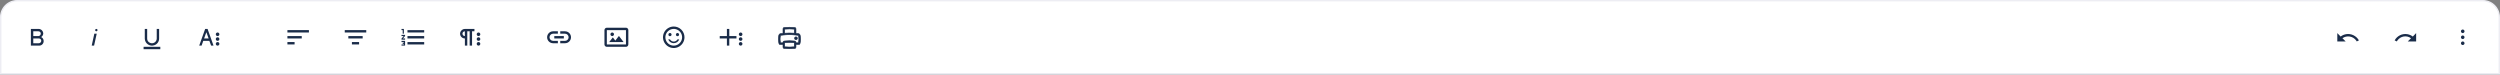 <svg width="1744" height="52" viewBox="0 0 1744 52" fill="none" xmlns="http://www.w3.org/2000/svg">
<rect x="0" y="0" width="1744" height="52" fill="#808080" stroke="none"/>
<path d="M0.5 12C0.5 5.649 5.649 0.5 12 0.5H1732C1738.35 0.5 1743.5 5.649 1743.5 12V51.5H0.5V12Z" fill="white"/>
<path d="M0.5 12C0.5 5.649 5.649 0.5 12 0.5H1732C1738.35 0.5 1743.5 5.649 1743.5 12V51.5H0.5V12Z" stroke="#EDEDF3"/>
<path d="M28.708 25.834C29.116 25.585 29.46 25.245 29.714 24.84C29.967 24.435 30.122 23.976 30.166 23.5C30.174 23.07 30.097 22.643 29.94 22.242C29.782 21.842 29.547 21.477 29.249 21.167C28.95 20.858 28.593 20.61 28.199 20.439C27.804 20.267 27.38 20.175 26.95 20.167H21.541V31.834H27.375C27.784 31.829 28.189 31.744 28.565 31.584C28.942 31.423 29.283 31.19 29.569 30.897C29.855 30.605 30.081 30.259 30.234 29.879C30.386 29.499 30.463 29.093 30.458 28.684V28.584C30.459 28.006 30.294 27.441 29.984 26.954C29.674 26.466 29.231 26.078 28.708 25.834ZM23.208 21.834H26.708C27.063 21.823 27.413 21.921 27.711 22.114C28.009 22.308 28.241 22.588 28.375 22.917C28.511 23.357 28.467 23.832 28.253 24.24C28.039 24.648 27.672 24.954 27.233 25.092C27.063 25.142 26.886 25.167 26.708 25.167H23.208V21.834ZM27.041 30.167H23.208V26.834H27.041C27.397 26.823 27.747 26.921 28.045 27.114C28.343 27.308 28.574 27.588 28.708 27.917C28.844 28.357 28.8 28.832 28.586 29.24C28.372 29.648 28.006 29.954 27.567 30.092C27.396 30.142 27.219 30.167 27.041 30.167Z" fill="#1A2C49"/>
<path d="M65.8 23.5H67.467L65.633 31.834H63.967L65.8 23.5ZM67.2 20.167C67.035 20.167 66.874 20.216 66.737 20.307C66.6 20.399 66.493 20.529 66.43 20.681C66.367 20.834 66.351 21.001 66.383 21.163C66.415 21.325 66.494 21.473 66.611 21.59C66.727 21.706 66.876 21.785 67.038 21.818C67.199 21.85 67.367 21.833 67.519 21.77C67.671 21.707 67.802 21.6 67.893 21.463C67.985 21.326 68.034 21.165 68.034 21C68.034 20.779 67.946 20.567 67.789 20.411C67.633 20.255 67.421 20.167 67.2 20.167Z" fill="#1A2C49"/>
<path d="M111.833 32.667V34.334H100.167V32.667H111.833ZM109.333 27.013C109.306 27.563 109.142 28.097 108.858 28.569C108.573 29.04 108.177 29.434 107.703 29.715C107.229 29.995 106.693 30.154 106.143 30.177C105.593 30.2 105.045 30.086 104.55 29.846C103.979 29.599 103.494 29.187 103.159 28.663C102.823 28.139 102.652 27.527 102.667 26.904V20.171H101V27.013C101.028 27.797 101.241 28.564 101.62 29.251C102 29.938 102.536 30.526 103.185 30.968C103.834 31.409 104.578 31.692 105.357 31.792C106.135 31.893 106.927 31.808 107.667 31.546C108.651 31.218 109.505 30.585 110.104 29.738C110.704 28.891 111.017 27.875 111 26.838V20.171H109.333V27.013ZM109.333 20.167H111H109.333ZM102.667 20.167H101H102.667Z" fill="#1A2C49"/>
<path d="M147.292 31.834H148.958L144.792 20.167H143.125L138.958 31.834H140.625L141.792 28.5H146.042L147.292 31.834ZM142.375 26.834L143.958 22.5L145.542 26.834H142.375ZM153.042 30.584C153.042 30.831 152.969 31.073 152.831 31.278C152.694 31.484 152.499 31.644 152.27 31.738C152.042 31.833 151.79 31.858 151.548 31.81C151.305 31.761 151.083 31.642 150.908 31.468C150.733 31.293 150.614 31.07 150.566 30.828C150.518 30.585 150.542 30.334 150.637 30.105C150.732 29.877 150.892 29.682 151.097 29.544C151.303 29.407 151.545 29.334 151.792 29.334C152.123 29.334 152.441 29.465 152.676 29.7C152.91 29.934 153.042 30.252 153.042 30.584ZM153.042 27.25C153.042 27.498 152.969 27.739 152.831 27.945C152.694 28.15 152.499 28.311 152.27 28.405C152.042 28.5 151.79 28.524 151.548 28.476C151.305 28.428 151.083 28.309 150.908 28.134C150.733 27.959 150.614 27.737 150.566 27.494C150.518 27.252 150.542 27 150.637 26.772C150.732 26.544 150.892 26.348 151.097 26.211C151.303 26.074 151.545 26 151.792 26C152.123 26 152.441 26.132 152.676 26.366C152.91 26.601 153.042 26.919 153.042 27.25ZM153.042 23.917C153.042 24.164 152.969 24.406 152.831 24.611C152.694 24.817 152.499 24.977 152.27 25.072C152.042 25.166 151.79 25.191 151.548 25.143C151.305 25.095 151.083 24.976 150.908 24.801C150.733 24.626 150.614 24.403 150.566 24.161C150.518 23.918 150.542 23.667 150.637 23.439C150.732 23.21 150.892 23.015 151.097 22.878C151.303 22.74 151.545 22.667 151.792 22.667C152.123 22.667 152.441 22.799 152.676 23.033C152.91 23.267 153.042 23.585 153.042 23.917Z" fill="#1A2C49"/>
<path d="M200.5 31H205.5V29.333H200.5V31ZM200.5 25.167V26.833H210.5V25.167H200.5ZM200.5 21V22.667H215.5V21H200.5Z" fill="#1A2C49"/>
<path d="M245.5 31H250.5V29.333H245.5V31ZM243 25.167V26.833H253V25.167H243ZM240.5 21V22.667H255.5V21H240.5Z" fill="#1A2C49"/>
<path d="M280.083 29.334H281.75V29.75H280.917V30.584H281.75V31H280.083V31.834H282.583V28.5H280.083V29.334ZM280.917 23.5H281.75V20.167H280.083V21H280.917V23.5ZM280.083 25.167H281.583L280.083 26.917V27.667H282.583V26.834H281.083L282.583 25.084V24.334H280.083V25.167ZM284.25 21V22.667H295.917V21H284.25ZM284.25 31H295.917V29.334H284.25V31ZM284.25 26.834H295.917V25.167H284.25V26.834Z" fill="#1A2C49"/>
<path d="M324.402 20.166C323.619 20.154 322.855 20.41 322.238 20.892C321.62 21.374 321.187 22.053 321.01 22.817C320.832 23.682 321.004 24.584 321.49 25.322C321.976 26.06 322.736 26.576 323.602 26.754L323.624 26.758C323.849 26.808 324.078 26.833 324.308 26.833V31.833H325.974V21.833H327.641V31.833H329.308V21.833H330.974V20.166H324.402ZM322.61 23.5C322.61 23.058 322.786 22.634 323.098 22.321C323.411 22.009 323.835 21.833 324.277 21.833V25.166C323.835 25.166 323.411 24.991 323.098 24.678C322.786 24.366 322.61 23.942 322.61 23.5ZM335.06 30.576C335.06 30.823 334.987 31.064 334.849 31.27C334.712 31.476 334.517 31.636 334.288 31.73C334.06 31.825 333.809 31.85 333.566 31.802C333.324 31.753 333.101 31.634 332.926 31.459C332.751 31.285 332.632 31.062 332.584 30.82C332.536 30.577 332.561 30.326 332.655 30.097C332.75 29.869 332.91 29.674 333.116 29.536C333.321 29.399 333.563 29.326 333.81 29.326C334.142 29.326 334.459 29.457 334.694 29.692C334.928 29.926 335.06 30.244 335.06 30.576ZM335.06 27.242C335.06 27.489 334.987 27.731 334.849 27.937C334.712 28.142 334.517 28.302 334.288 28.397C334.06 28.492 333.809 28.517 333.566 28.468C333.324 28.42 333.101 28.301 332.926 28.126C332.751 27.951 332.632 27.729 332.584 27.486C332.536 27.244 332.561 26.992 332.655 26.764C332.75 26.535 332.91 26.34 333.116 26.203C333.321 26.066 333.563 25.992 333.81 25.992C334.142 25.992 334.459 26.124 334.694 26.358C334.928 26.593 335.06 26.911 335.06 27.242ZM335.06 23.909C335.06 24.156 334.987 24.398 334.849 24.603C334.712 24.809 334.517 24.969 334.288 25.064C334.06 25.158 333.809 25.183 333.566 25.135C333.324 25.087 333.101 24.968 332.926 24.793C332.751 24.618 332.632 24.395 332.584 24.153C332.536 23.91 332.561 23.659 332.655 23.431C332.75 23.202 332.91 23.007 333.116 22.87C333.321 22.732 333.563 22.659 333.81 22.659C334.142 22.659 334.459 22.791 334.694 23.025C334.928 23.259 335.06 23.577 335.06 23.909Z" fill="#1A2C49"/>
<path d="M389.167 30.166H385.833C384.728 30.166 383.668 29.727 382.887 28.946C382.105 28.165 381.667 27.105 381.667 26C381.667 24.895 382.105 23.835 382.887 23.053C383.668 22.272 384.728 21.833 385.833 21.833H389.167V23.5H385.833C385.17 23.5 384.534 23.763 384.065 24.232C383.597 24.701 383.333 25.337 383.333 26C383.333 26.663 383.597 27.299 384.065 27.767C384.534 28.236 385.17 28.5 385.833 28.5H389.167V30.166ZM394.167 21.833H390.833V23.5H394.167C394.83 23.5 395.465 23.763 395.934 24.232C396.403 24.701 396.667 25.337 396.667 26C396.667 26.663 396.403 27.299 395.934 27.767C395.465 28.236 394.83 28.5 394.167 28.5H390.833V30.166H394.167C395.272 30.166 396.331 29.727 397.113 28.946C397.894 28.165 398.333 27.105 398.333 26C398.333 24.895 397.894 23.835 397.113 23.053C396.331 22.272 395.272 21.833 394.167 21.833ZM393.333 25.166H386.667V26.833H393.333V25.166Z" fill="#1A2C49"/>
<path d="M431.833 25.166L435 29.333H425L427.5 26.083L429.25 28.333L431.667 25.166H431.833ZM427.083 25.166C427.75 25.166 428.333 24.583 428.333 23.916C428.333 23.25 427.75 22.666 427.083 22.666C426.417 22.666 425.833 23.25 425.833 23.916C425.833 24.583 426.417 25.166 427.083 25.166ZM438.333 21V31C438.333 31.916 437.583 32.666 436.667 32.666H423.333C422.417 32.666 421.667 31.916 421.667 31V21C421.667 20.083 422.417 19.333 423.333 19.333H436.667C437.583 19.333 438.333 20.083 438.333 21ZM436.667 23.333V21H423.333V31H436.667V23.333Z" fill="#1A2C49"/>
<path d="M469.993 18.5C468.509 18.502 467.06 18.943 465.828 19.768C464.595 20.593 463.635 21.765 463.069 23.135C462.502 24.506 462.355 26.013 462.645 27.468C462.935 28.922 463.65 30.258 464.699 31.306C465.749 32.354 467.085 33.068 468.54 33.356C469.994 33.645 471.502 33.496 472.872 32.928C474.242 32.361 475.413 31.399 476.237 30.166C477.06 28.933 477.5 27.483 477.5 26C477.5 25.014 477.307 24.038 476.929 23.128C476.552 22.217 475.999 21.39 475.302 20.693C474.604 19.996 473.777 19.444 472.866 19.068C471.954 18.692 470.978 18.498 469.993 18.5ZM470 31.833C468.846 31.833 467.718 31.491 466.759 30.85C465.8 30.209 465.052 29.298 464.611 28.232C464.169 27.166 464.054 25.994 464.279 24.862C464.504 23.73 465.059 22.691 465.875 21.875C466.691 21.059 467.73 20.504 468.862 20.279C469.994 20.054 471.166 20.169 472.232 20.611C473.298 21.052 474.209 21.8 474.85 22.759C475.491 23.718 475.833 24.846 475.833 26C475.834 26.766 475.683 27.525 475.39 28.233C475.097 28.94 474.667 29.584 474.125 30.125C473.584 30.667 472.94 31.097 472.233 31.39C471.525 31.683 470.766 31.834 470 31.833ZM472.588 27.5H473.84C473.539 28.273 473.011 28.938 472.326 29.406C471.641 29.874 470.83 30.125 470 30.125C469.17 30.125 468.359 29.874 467.674 29.406C466.989 28.938 466.461 28.273 466.16 27.5H467.413C467.673 27.956 468.05 28.334 468.505 28.598C468.959 28.861 469.475 29 470 29C470.525 29 471.041 28.861 471.495 28.598C471.95 28.334 472.327 27.956 472.588 27.5ZM466.25 24.125C466.25 23.902 466.316 23.685 466.44 23.5C466.563 23.315 466.739 23.171 466.944 23.086C467.15 23 467.376 22.978 467.594 23.022C467.813 23.065 468.013 23.172 468.17 23.329C468.328 23.487 468.435 23.687 468.478 23.905C468.522 24.124 468.5 24.35 468.414 24.555C468.329 24.761 468.185 24.937 468 25.06C467.815 25.184 467.598 25.25 467.375 25.25C467.077 25.25 466.79 25.131 466.58 24.921C466.369 24.709 466.25 24.423 466.25 24.125ZM471.5 24.125C471.5 23.902 471.566 23.685 471.69 23.5C471.813 23.315 471.989 23.171 472.194 23.086C472.4 23 472.626 22.978 472.844 23.022C473.063 23.065 473.263 23.172 473.42 23.329C473.578 23.487 473.685 23.687 473.728 23.905C473.772 24.124 473.75 24.35 473.664 24.555C473.579 24.761 473.435 24.937 473.25 25.06C473.065 25.184 472.848 25.25 472.625 25.25C472.327 25.25 472.04 25.131 471.83 24.921C471.619 24.709 471.5 24.423 471.5 24.125Z" fill="#1A2C49"/>
<path d="M513.75 26.834H508.75V31.834H507.083V26.834H502.083V25.167H507.083V20.167H508.75V25.167H513.75V26.834ZM517.917 30.584C517.917 30.831 517.844 31.073 517.706 31.278C517.569 31.484 517.374 31.644 517.145 31.738C516.917 31.833 516.665 31.858 516.423 31.81C516.18 31.761 515.958 31.642 515.783 31.468C515.608 31.293 515.489 31.07 515.441 30.828C515.393 30.585 515.417 30.334 515.512 30.105C515.607 29.877 515.767 29.682 515.972 29.544C516.178 29.407 516.42 29.334 516.667 29.334C516.998 29.334 517.316 29.465 517.551 29.7C517.785 29.934 517.917 30.252 517.917 30.584ZM517.917 27.25C517.917 27.498 517.844 27.739 517.706 27.945C517.569 28.15 517.374 28.311 517.145 28.405C516.917 28.5 516.665 28.524 516.423 28.476C516.18 28.428 515.958 28.309 515.783 28.134C515.608 27.959 515.489 27.737 515.441 27.494C515.393 27.252 515.417 27 515.512 26.772C515.607 26.544 515.767 26.348 515.972 26.211C516.178 26.074 516.42 26 516.667 26C516.998 26 517.316 26.132 517.551 26.366C517.785 26.601 517.917 26.919 517.917 27.25ZM517.917 23.917C517.917 24.164 517.844 24.406 517.706 24.611C517.569 24.817 517.374 24.977 517.145 25.072C516.917 25.166 516.665 25.191 516.423 25.143C516.18 25.095 515.958 24.976 515.783 24.801C515.608 24.626 515.489 24.403 515.441 24.161C515.393 23.918 515.417 23.667 515.512 23.439C515.607 23.21 515.767 23.015 515.972 22.878C516.178 22.74 516.42 22.667 516.667 22.667C516.998 22.667 517.316 22.799 517.551 23.033C517.785 23.267 517.917 23.585 517.917 23.917Z" fill="#1A2C49"/>
<path d="M555.266 25.721C554.722 25.721 554.282 26.161 554.282 26.704C554.282 27.248 554.722 27.688 555.266 27.688C555.809 27.688 556.25 27.248 556.25 26.704C556.25 26.161 555.809 25.721 555.266 25.721Z" fill="#1A2C49"/>
<path fill-rule="evenodd" clip-rule="evenodd" d="M544.581 23.45L546.215 23.269V20.143C546.215 19.637 546.601 19.214 547.105 19.167C549.524 18.944 551.958 18.944 554.376 19.167C554.88 19.214 555.266 19.637 555.266 20.143V23.269L556.9 23.45C557.503 23.517 558.001 23.953 558.147 24.542C558.592 26.335 558.592 28.21 558.147 30.004L558.003 30.585C557.938 30.848 557.701 31.033 557.43 31.033H555.266V32.869C555.266 33.358 554.895 33.768 554.408 33.817C551.969 34.061 549.512 34.061 547.073 33.817C546.586 33.768 546.215 33.358 546.215 32.869V31.033H544.051C543.78 31.033 543.544 30.848 543.478 30.585L543.334 30.004C542.889 28.21 542.889 26.335 543.334 24.542C543.48 23.953 543.978 23.517 544.581 23.45ZM554.085 23.155C551.859 22.972 549.622 22.972 547.396 23.155V20.327C549.621 20.132 551.86 20.132 554.085 20.327V23.155ZM554.085 30.05C554.084 29.926 554.004 29.819 553.891 29.779C551.795 29.593 549.686 29.593 547.59 29.779C547.476 29.819 547.396 29.928 547.396 30.054V30.443L547.396 30.448V32.662C549.621 32.872 551.86 32.872 554.085 32.662V30.05ZM556.968 29.852H555.266V29.59C555.266 29.101 554.895 28.691 554.408 28.642C554.301 28.631 554.195 28.621 554.088 28.612C554.043 28.602 553.998 28.595 553.952 28.59C551.817 28.36 549.664 28.36 547.53 28.59C547.483 28.595 547.438 28.602 547.393 28.612C547.287 28.621 547.18 28.631 547.073 28.642C546.586 28.691 546.215 29.101 546.215 29.59V29.852H544.513L544.48 29.719C544.081 28.113 544.081 26.433 544.48 24.826C544.507 24.717 544.599 24.636 544.711 24.624L546.35 24.442C549.268 24.117 552.213 24.117 555.131 24.442L556.77 24.624C556.882 24.636 556.974 24.717 557.001 24.826C557.4 26.433 557.4 28.113 557.001 29.719L556.968 29.852Z" fill="#1A2C49"/>
<path d="M555.266 25.721C554.722 25.721 554.282 26.161 554.282 26.704C554.282 27.248 554.722 27.688 555.266 27.688C555.809 27.688 556.25 27.248 556.25 26.704C556.25 26.161 555.809 25.721 555.266 25.721Z" stroke="#1A2C49" stroke-width="0.4"/>
<path fill-rule="evenodd" clip-rule="evenodd" d="M544.581 23.45L546.215 23.269V20.143C546.215 19.637 546.601 19.214 547.105 19.167C549.524 18.944 551.958 18.944 554.376 19.167C554.88 19.214 555.266 19.637 555.266 20.143V23.269L556.9 23.45C557.503 23.517 558.001 23.953 558.147 24.542C558.592 26.335 558.592 28.21 558.147 30.004L558.003 30.585C557.938 30.848 557.701 31.033 557.43 31.033H555.266V32.869C555.266 33.358 554.895 33.768 554.408 33.817C551.969 34.061 549.512 34.061 547.073 33.817C546.586 33.768 546.215 33.358 546.215 32.869V31.033H544.051C543.78 31.033 543.544 30.848 543.478 30.585L543.334 30.004C542.889 28.21 542.889 26.335 543.334 24.542C543.48 23.953 543.978 23.517 544.581 23.45ZM554.085 23.155C551.859 22.972 549.622 22.972 547.396 23.155V20.327C549.621 20.132 551.86 20.132 554.085 20.327V23.155ZM554.085 30.05C554.084 29.926 554.004 29.819 553.891 29.779C551.795 29.593 549.686 29.593 547.59 29.779C547.476 29.819 547.396 29.928 547.396 30.054V30.443L547.396 30.448V32.662C549.621 32.872 551.86 32.872 554.085 32.662V30.05ZM556.968 29.852H555.266V29.59C555.266 29.101 554.895 28.691 554.408 28.642C554.301 28.631 554.195 28.621 554.088 28.612C554.043 28.602 553.998 28.595 553.952 28.59C551.817 28.36 549.664 28.36 547.53 28.59C547.483 28.595 547.438 28.602 547.393 28.612C547.287 28.621 547.18 28.631 547.073 28.642C546.586 28.691 546.215 29.101 546.215 29.59V29.852H544.513L544.48 29.719C544.081 28.113 544.081 26.433 544.48 24.826C544.507 24.717 544.599 24.636 544.711 24.624L546.35 24.442C549.268 24.117 552.213 24.117 555.131 24.442L556.77 24.624C556.882 24.636 556.974 24.717 557.001 24.826C557.4 26.433 557.4 28.113 557.001 29.719L556.968 29.852Z" stroke="#1A2C49" stroke-width="0.4"/>
<path d="M1636.67 23.833C1635.25 24.083 1634 24.583 1632.83 25.5L1630.5 23.083V28.916H1636.33L1634.08 26.666C1637.17 24.5 1641.42 25.166 1643.67 28.25C1643.83 28.5 1644 28.666 1644.08 28.916L1645.58 28.166C1643.75 25 1640.25 23.25 1636.67 23.833Z" fill="#1A2C49"/>
<path d="M1679.33 23.833C1680.75 24.083 1682 24.583 1683.17 25.5L1685.5 23.083V28.916H1679.67L1681.92 26.666C1678.83 24.416 1674.58 25.166 1672.42 28.25C1672.25 28.5 1672.08 28.666 1672 28.916L1670.5 28.166C1672.25 25 1675.75 23.25 1679.33 23.833Z" fill="#1A2C49"/>
<path d="M1719.25 30.166C1719.25 30.833 1718.67 31.416 1718 31.416C1717.33 31.416 1716.75 30.833 1716.75 30.166C1716.75 29.5 1717.33 28.916 1718 28.916C1718.67 28.916 1719.25 29.5 1719.25 30.166ZM1719.25 26C1719.25 26.666 1718.67 27.25 1718 27.25C1717.33 27.25 1716.75 26.666 1716.75 26C1716.75 25.333 1717.33 24.75 1718 24.75C1718.67 24.75 1719.25 25.333 1719.25 26ZM1719.25 21.833C1719.25 22.5 1718.67 23.083 1718 23.083C1717.33 23.083 1716.75 22.5 1716.75 21.833C1716.75 21.166 1717.33 20.583 1718 20.583C1718.67 20.583 1719.25 21.166 1719.25 21.833Z" fill="#1A2C49"/>
</svg>
